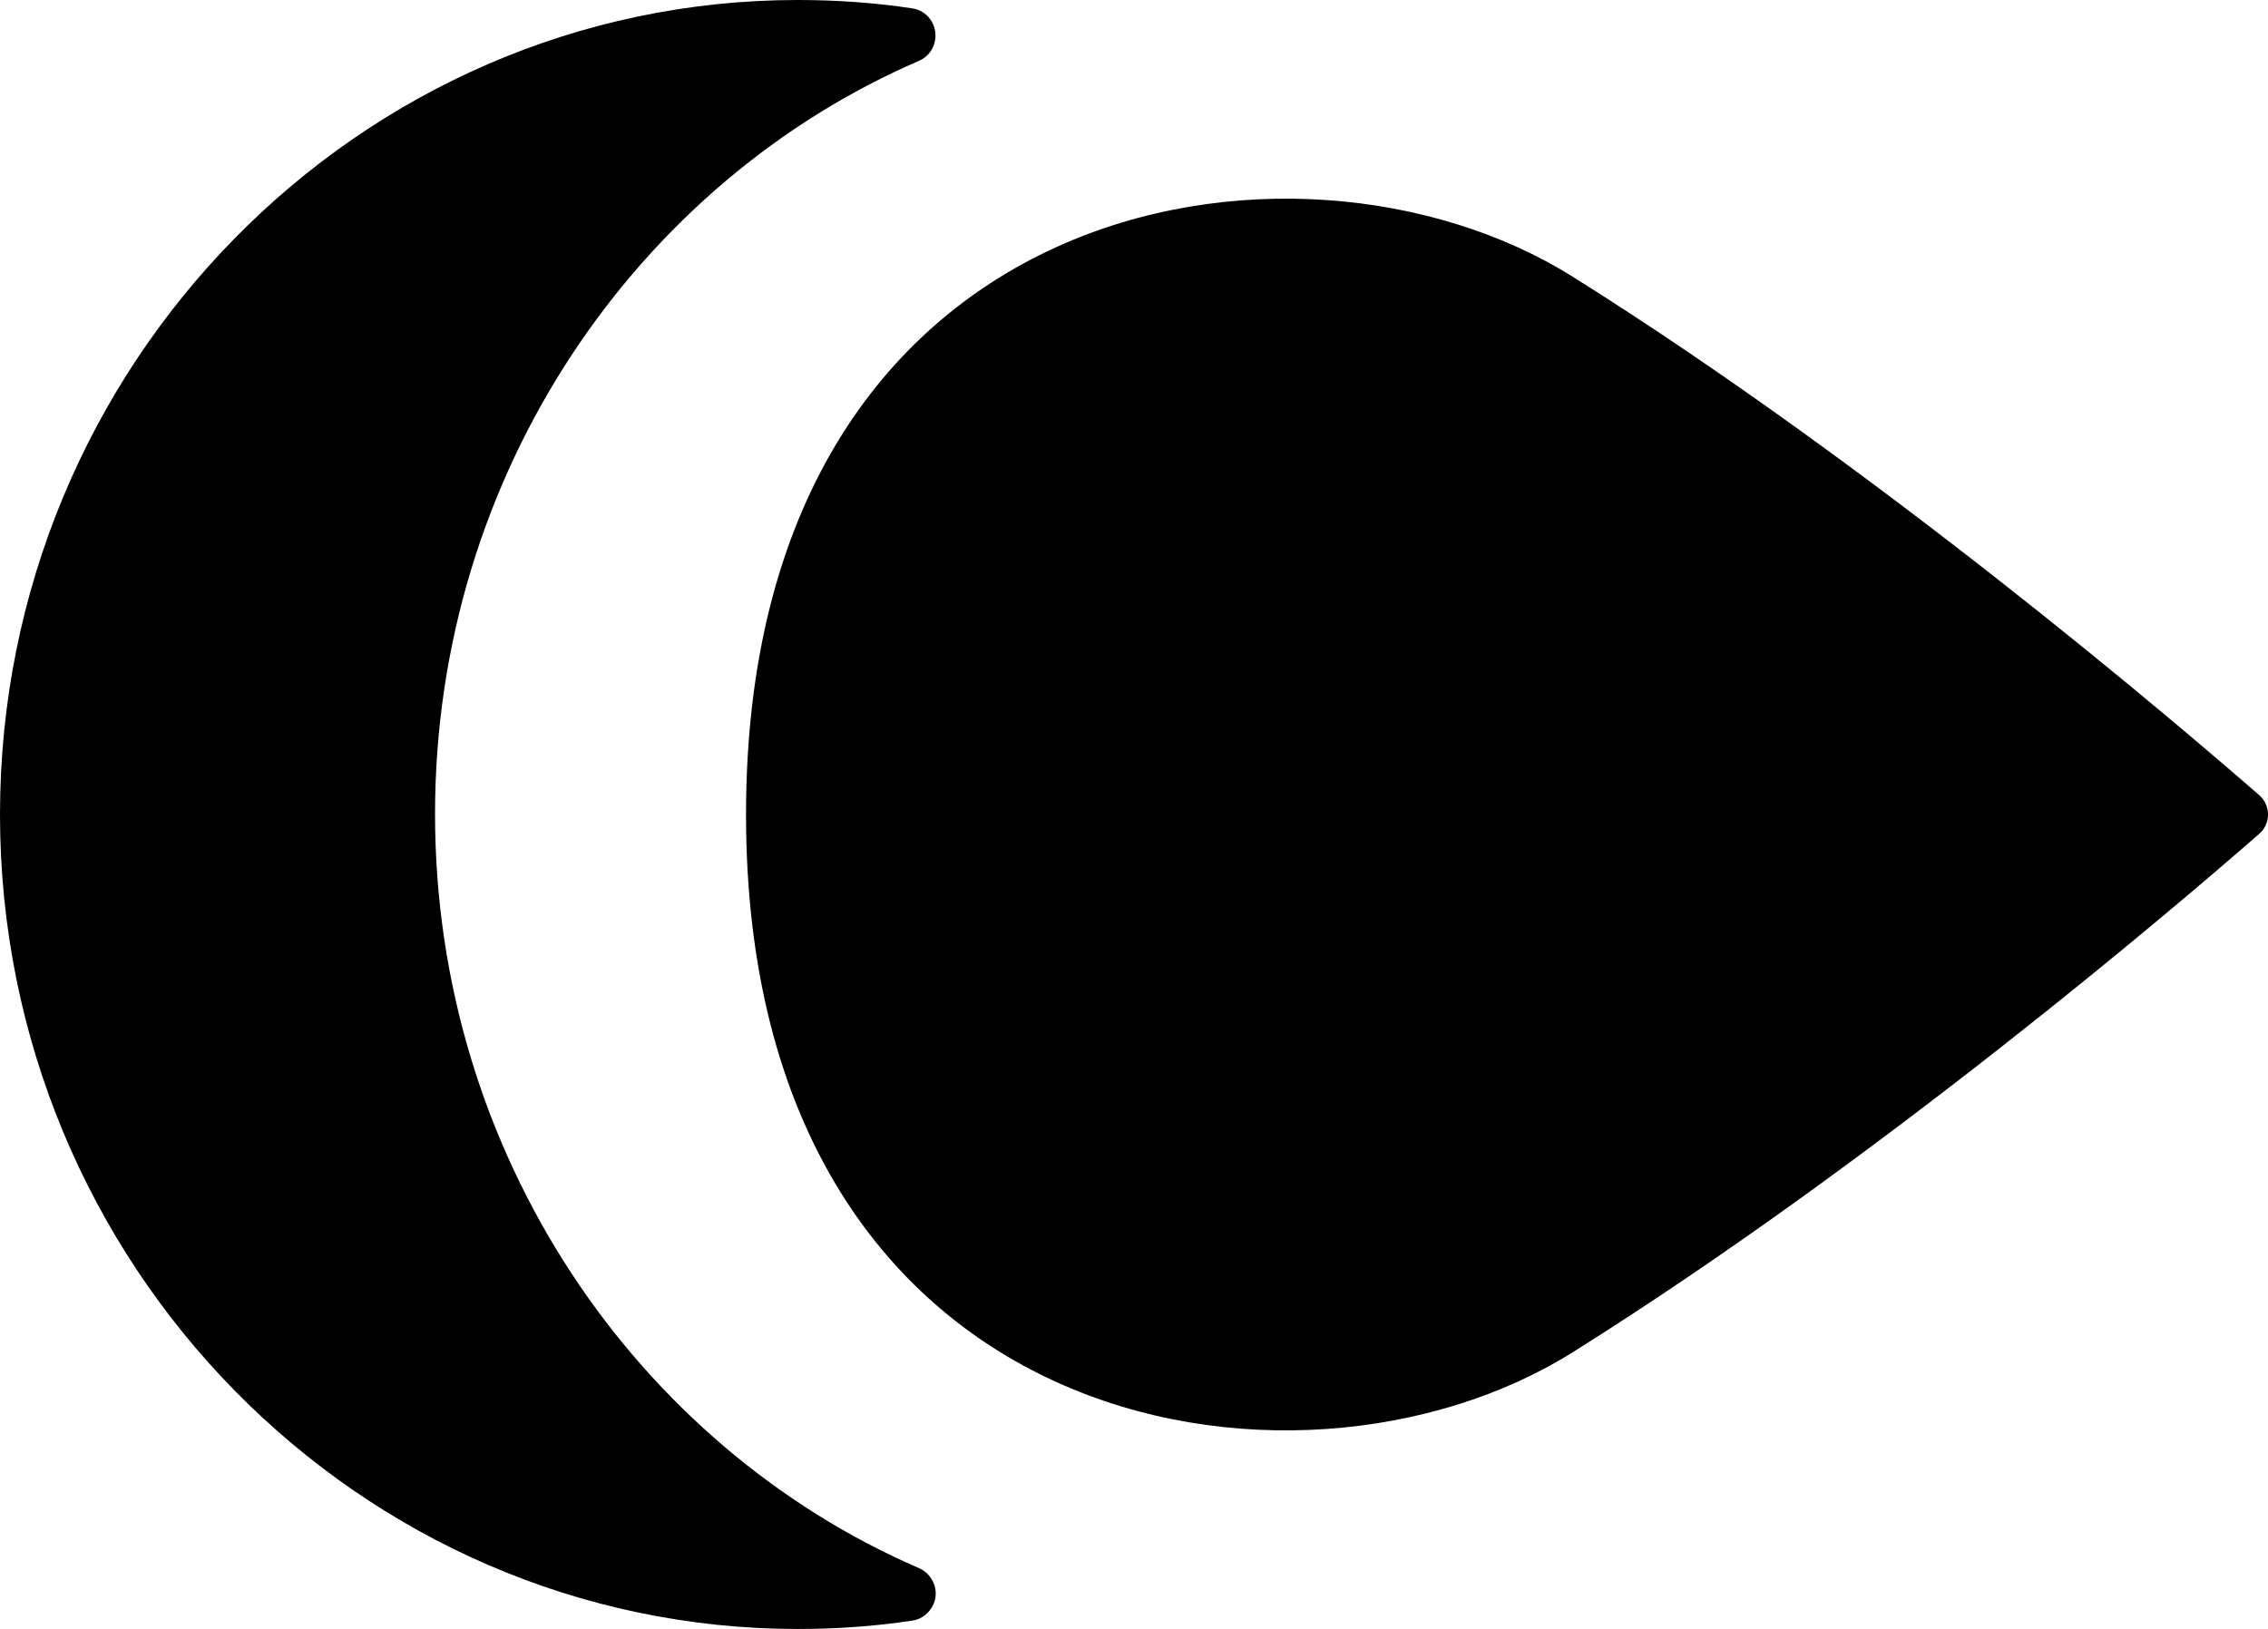 <?xml version="1.0" encoding="utf-8"?>
<!-- Generator: Adobe Illustrator 23.0.6, SVG Export Plug-In . SVG Version: 6.00 Build 0)  -->
<svg version="1.1" id="Layer_1" xmlns="http://www.w3.org/2000/svg" xmlns:xlink="http://www.w3.org/1999/xlink" x="0px" y="0px"
	 viewBox="0 0 515.6 370.4" style="enable-background:new 0 0 515.6 370.4;" xml:space="preserve">
<title>logo-icon-black</title>
<g>
	<g id="Layer_2-2">
		<path d="M0,185.2c0,102.3,81.7,185.2,181.4,185.2c8.7,0,17.4-0.6,26-1.9c2.1-0.3,3.9-1.7,4.8-3.7c1.4-3.1-0.1-6.8-3.2-8.2
			c-64.1-27.7-110.1-94-110.1-171.5S145,41.4,209,13.8c2-0.9,3.3-2.7,3.6-4.8c0.5-3.4-1.8-6.6-5.2-7.1c-8.6-1.3-17.3-1.9-26-1.9
			C81.7,0,0,82.9,0,185.2z"/>
		<path d="M357.5,307.5c69.7-43.7,137.6-101.7,156.1-117.9c0.2-0.2,0.4-0.4,0.6-0.6c2.1-2.4,1.8-6.1-0.6-8.2
			c-18.6-16.2-86.4-74.2-156.1-117.9c-63-39.5-187.9-18.9-187.9,122.3C169.6,326.5,294.5,347,357.5,307.5z"/>
	</g>
</g>
</svg>
